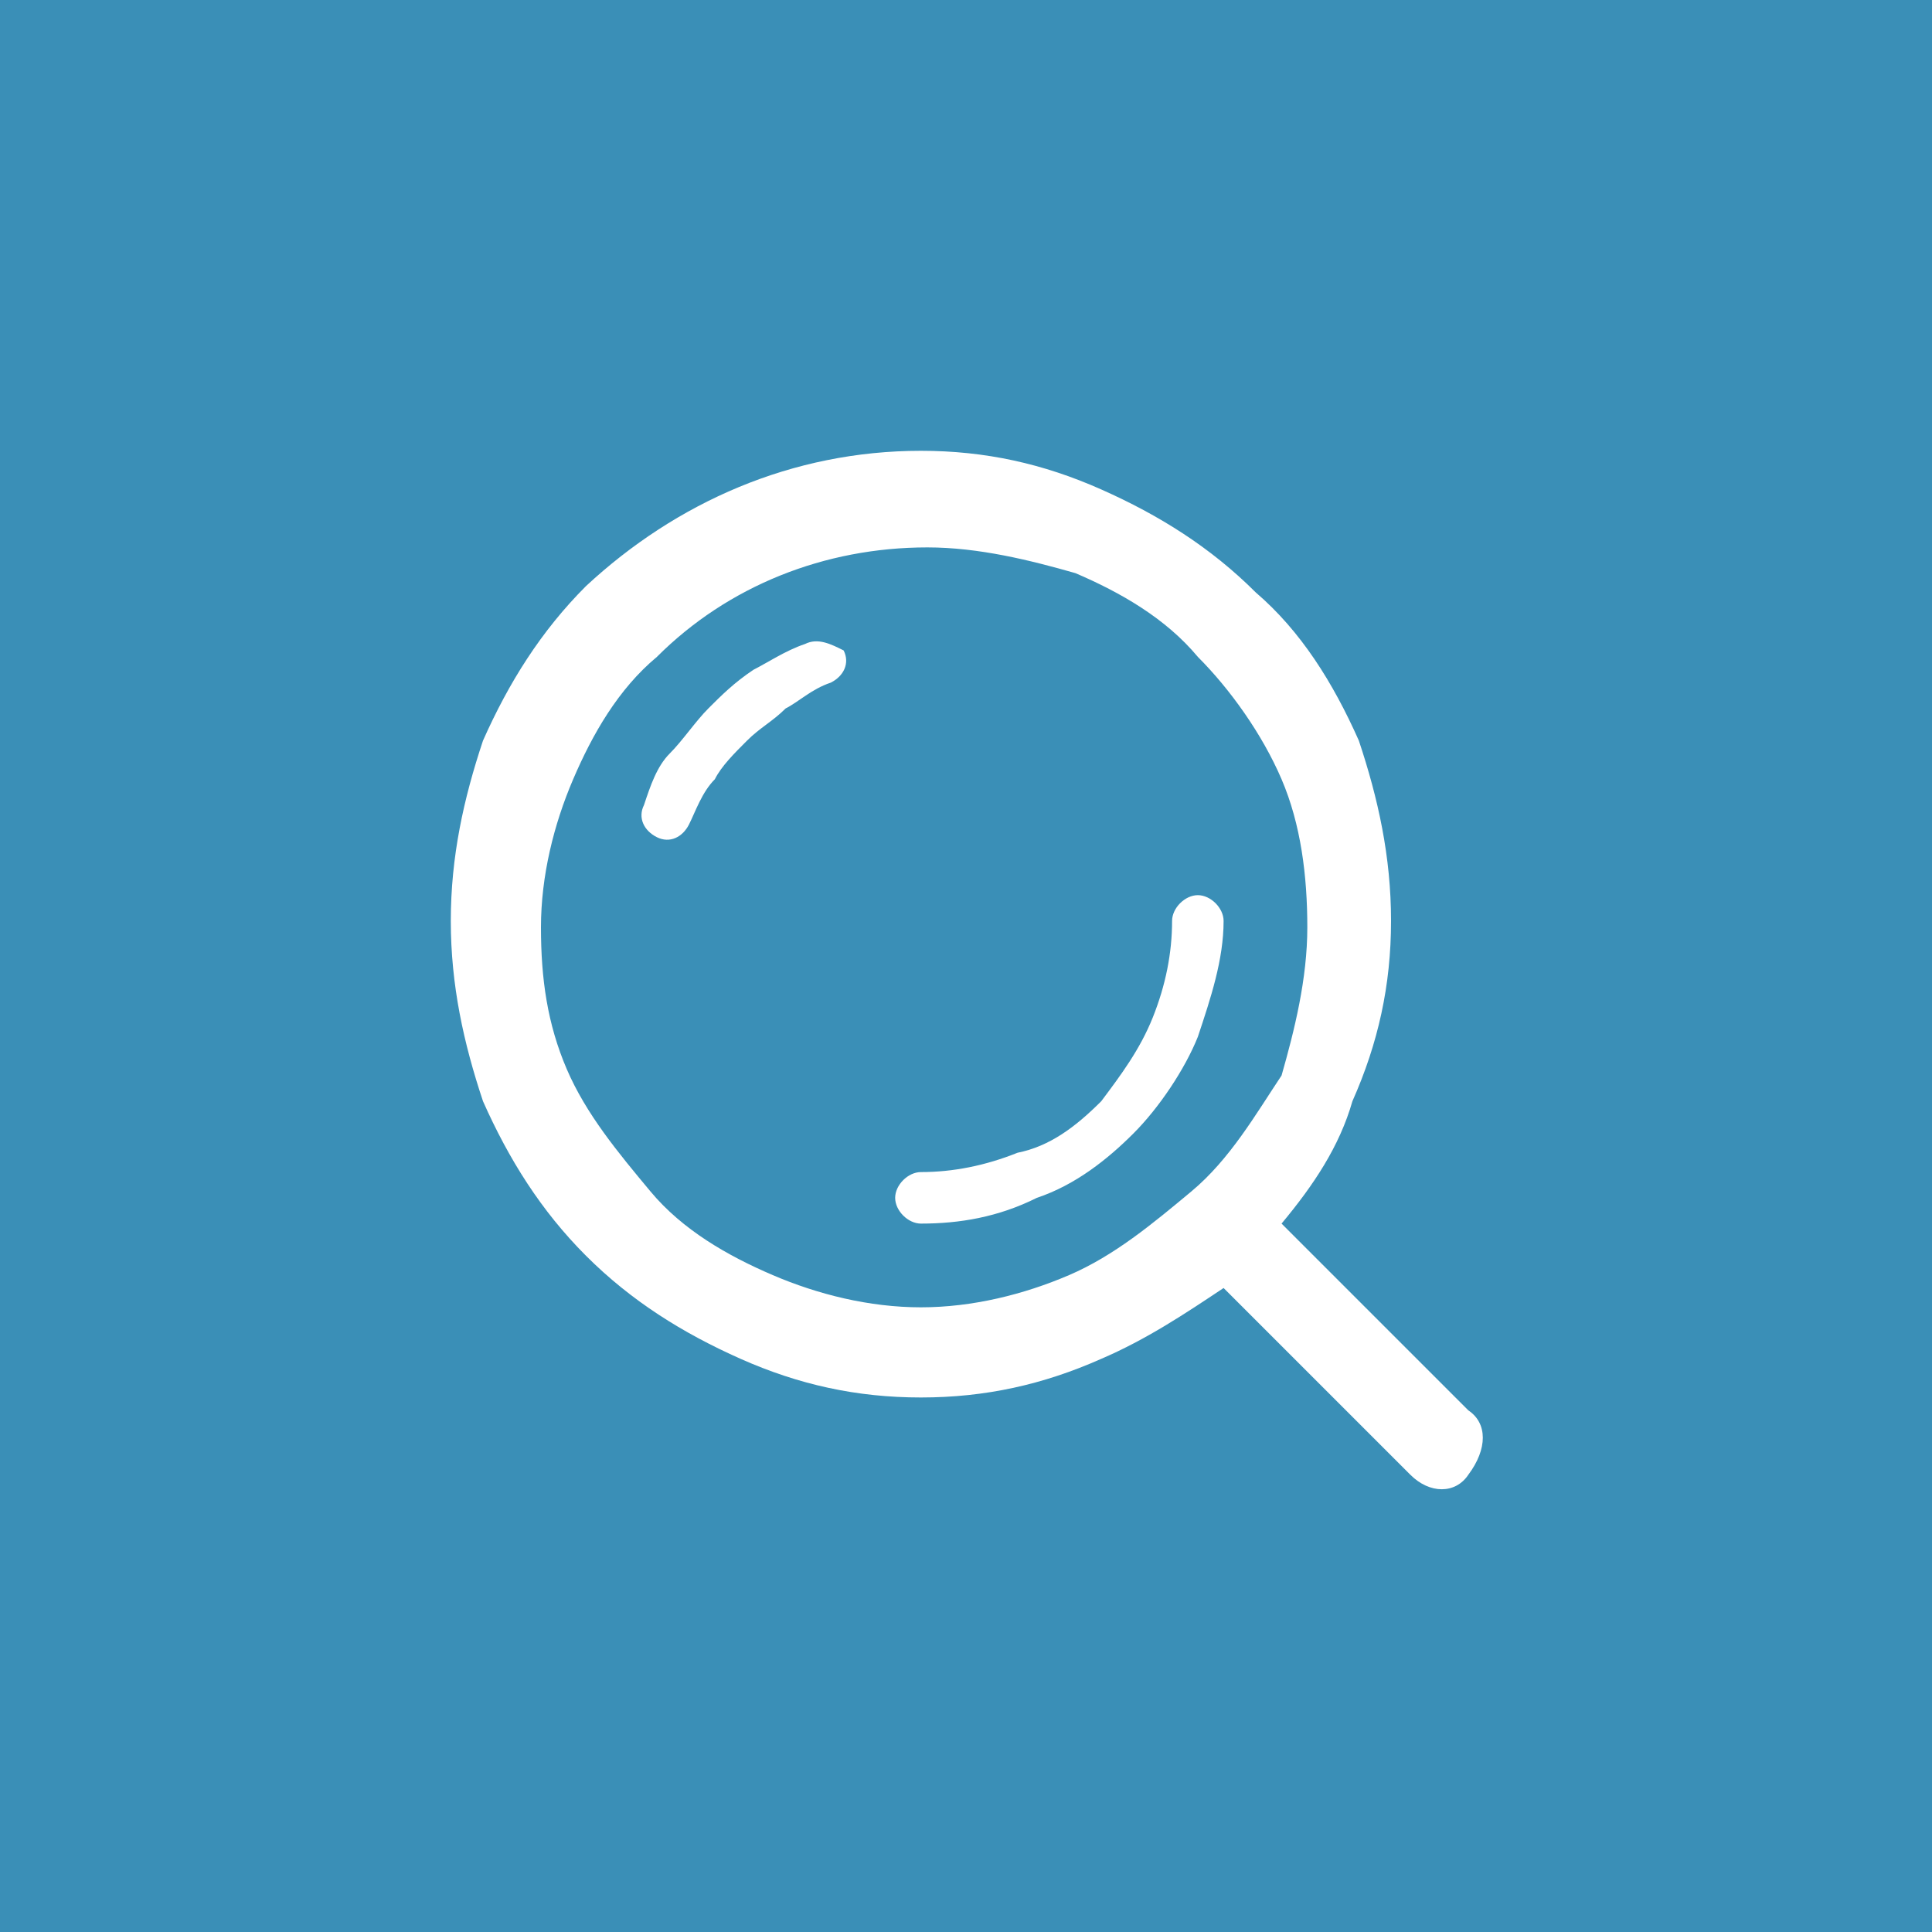 <?xml version="1.0" encoding="utf-8"?>
<!-- Generator: Adobe Illustrator 23.0.0, SVG Export Plug-In . SVG Version: 6.00 Build 0)  -->
<svg version="1.1" id="圖層_1" xmlns="http://www.w3.org/2000/svg" xmlns:xlink="http://www.w3.org/1999/xlink" x="0px" y="0px"
	 viewBox="0 0 30 30" style="enable-background:new 0 0 30 30;" xml:space="preserve">
<style type="text/css">
	.st0{fill:#3A8FB7;}
	.st1{fill:#FFFFFF;}
</style>
<rect class="st0" width="30" height="30"/>
<path class="st1" d="M22.8,21.9L19.9,19c0.5-0.6,0.9-1.2,1.1-1.9c0.4-0.9,0.6-1.8,0.6-2.8c0-1-0.2-1.9-0.5-2.8l0,0
	c-0.4-0.9-0.9-1.7-1.6-2.3l0,0c-0.7-0.7-1.5-1.2-2.4-1.6h0C16.2,7.2,15.3,7,14.3,7c-2,0-3.8,0.8-5.2,2.1c-0.7,0.7-1.2,1.5-1.6,2.4
	C7.2,12.4,7,13.3,7,14.3c0,1,0.2,1.9,0.5,2.8l0,0c0.4,0.9,0.9,1.7,1.6,2.4h0c0.7,0.7,1.5,1.2,2.4,1.6c0.9,0.4,1.8,0.6,2.8,0.6
	c1,0,1.9-0.2,2.8-0.6c0.7-0.3,1.3-0.7,1.9-1.1l2.9,2.9c0.3,0.3,0.7,0.3,0.9,0C23.1,22.5,23.1,22.1,22.8,21.9L22.8,21.9z M18.5,18.5
	L18.5,18.5L18.5,18.5L18.5,18.5c-0.6,0.5-1.2,1-1.9,1.3c-0.7,0.3-1.5,0.5-2.3,0.5c-0.8,0-1.6-0.2-2.3-0.5c-0.7-0.3-1.4-0.7-1.9-1.3
	l0,0c-0.5-0.6-1-1.2-1.3-1.9l0,0c-0.3-0.7-0.4-1.4-0.4-2.2c0-0.8,0.2-1.6,0.5-2.3c0.3-0.7,0.7-1.4,1.3-1.9c1.1-1.1,2.6-1.7,4.2-1.7
	c0.8,0,1.6,0.2,2.3,0.4l0,0c0.7,0.3,1.4,0.7,1.9,1.3l0,0c0.5,0.5,1,1.2,1.3,1.9l0,0c0.3,0.7,0.4,1.5,0.4,2.3c0,0.8-0.2,1.6-0.4,2.3
	C19.5,17.3,19.1,18,18.5,18.5L18.5,18.5z M12.5,10L12.5,10c-0.3,0.1-0.6,0.3-0.8,0.4c-0.3,0.2-0.5,0.4-0.7,0.6l0,0l0,0
	c-0.2,0.2-0.4,0.5-0.6,0.7v0c-0.2,0.2-0.3,0.5-0.4,0.8c-0.1,0.2,0,0.4,0.2,0.5c0.2,0.1,0.4,0,0.5-0.2c0.1-0.2,0.2-0.5,0.4-0.7
	c0.1-0.2,0.3-0.4,0.5-0.6c0.2-0.2,0.4-0.3,0.6-0.5c0.2-0.1,0.4-0.3,0.7-0.4c0.2-0.1,0.3-0.3,0.2-0.5C12.9,10,12.7,9.9,12.5,10
	L12.5,10z M18.6,13.9L18.6,13.9c-0.2,0-0.4,0.2-0.4,0.4c0,0.5-0.1,1-0.3,1.5l0,0c-0.2,0.5-0.5,0.9-0.8,1.3c-0.4,0.4-0.8,0.7-1.3,0.8
	c-0.5,0.2-1,0.3-1.5,0.3c-0.2,0-0.4,0.2-0.4,0.4c0,0.2,0.2,0.4,0.4,0.4c0.6,0,1.2-0.1,1.8-0.4c0.6-0.2,1.1-0.6,1.5-1
	c0.4-0.4,0.8-1,1-1.5l0,0c0.2-0.6,0.4-1.2,0.4-1.8C19,14.1,18.8,13.9,18.6,13.9L18.6,13.9z"/>
</svg>
